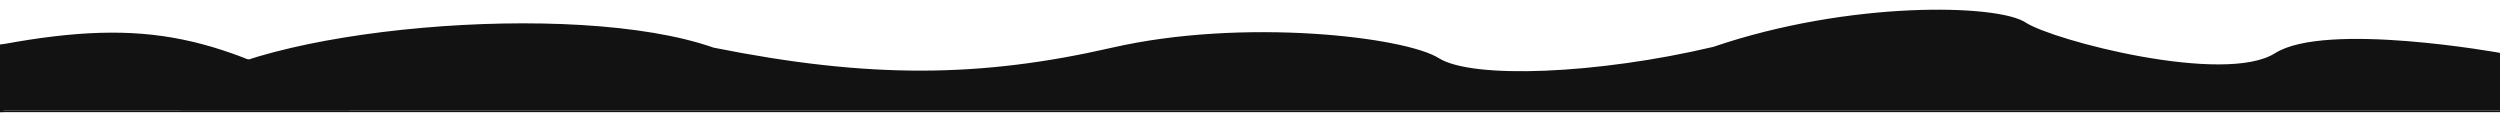 <svg width="1440" height="65" viewBox="0 0 1440 65" fill="none" xmlns="http://www.w3.org/2000/svg">
<g clip-path="url(#clip0_15_202)">
<rect y="25.582" width="2" height="39" fill="#121212"/>
<path d="M0 64.582H1630V64.082V63.582H0V64.582Z" fill="#121212"/>
<path d="M1.5 63.082V25.998C43.834 18.226 74.808 17.115 104.805 23.216C134.462 29.248 163.202 42.337 201.051 63.082H1.5Z" fill="#121212" stroke="#121212"/>
<path d="M410.865 27.918L410.898 27.929L410.933 27.936C500.98 45.956 565.043 45.237 640.724 27.933C678.468 19.304 720.576 17.747 755.684 19.88C773.236 20.947 789.029 22.935 801.642 25.419C814.277 27.908 823.659 30.883 828.438 33.892C833.402 37.017 841.659 39.135 852.219 40.332C862.797 41.531 875.753 41.811 890.166 41.218C918.993 40.032 953.692 35.349 986.945 27.489L986.968 27.484L986.991 27.476C1026.24 14.094 1067.13 7.943 1100.21 6.452C1116.75 5.706 1131.33 6.126 1142.77 7.386C1148.48 8.016 1153.41 8.856 1157.4 9.862C1161.39 10.871 1164.41 12.039 1166.35 13.309C1170.42 15.984 1179.67 19.575 1191.63 23.167C1203.62 26.766 1218.39 30.384 1233.57 33.097C1248.75 35.81 1264.35 37.621 1277.98 37.6C1291.59 37.579 1303.34 35.733 1310.72 31.054C1317.87 26.527 1329.49 24.221 1342.98 23.343C1356.46 22.466 1371.71 23.017 1386.08 24.145C1400.44 25.271 1413.9 26.973 1423.77 28.392C1428.71 29.102 1432.74 29.742 1435.54 30.204C1436.94 30.434 1438.04 30.621 1438.78 30.75C1439.08 30.801 1439.32 30.844 1439.5 30.876V63.082H104.5V53.77C114.843 44.683 134.035 36.745 158.353 30.398C182.779 24.021 212.301 19.268 243.041 16.55C304.542 11.113 370.816 13.829 410.865 27.918Z" fill="#121212" stroke="#121212"/>
</g>
<defs>
<clipPath id="clip0_15_202">
<rect width="1440" height="64" fill="white" transform="translate(0 0.582)"/>
</clipPath>
</defs>
</svg>
